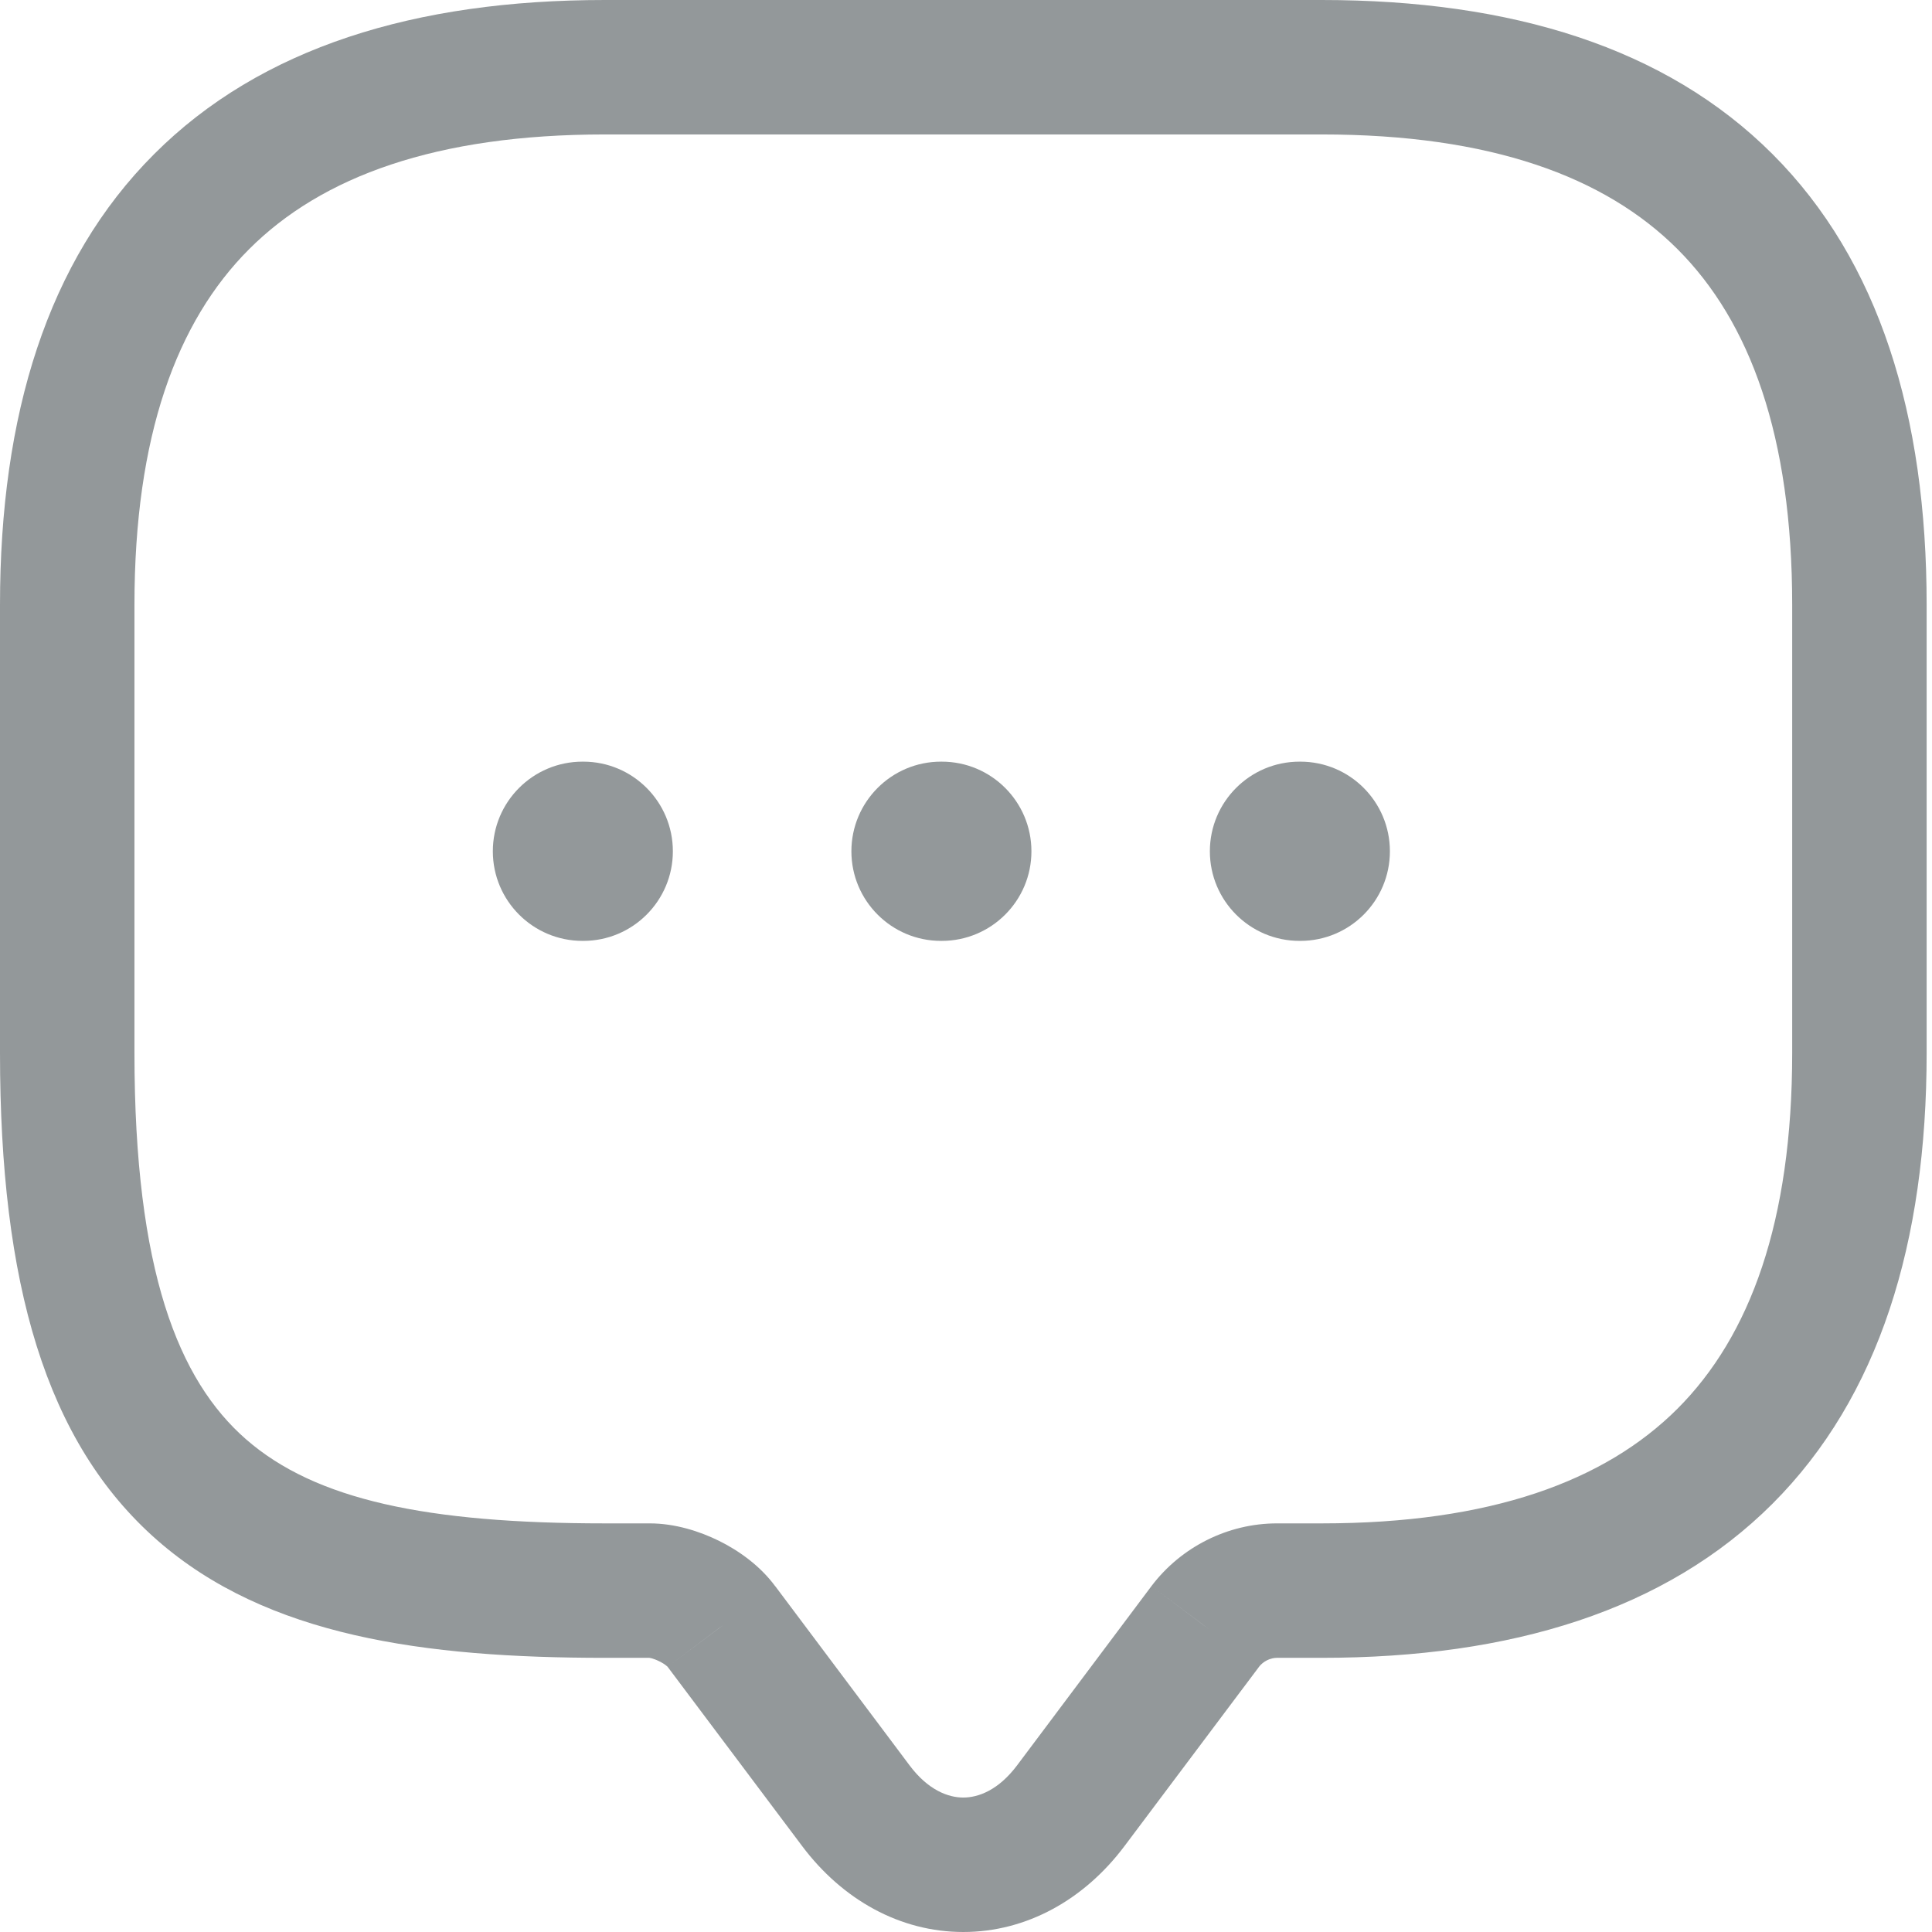 <svg width="22" height="22" viewBox="0 0 22 22" fill="none" xmlns="http://www.w3.org/2000/svg">
<path d="M13.725 18.52L13.115 18.057L13.112 18.061L13.725 18.52ZM12.194 20.561L12.806 21.02L12.194 20.561ZM9.745 20.561L9.133 21.02L9.745 20.561ZM8.214 18.52L7.595 18.971L7.602 18.98L8.214 18.52ZM7.398 17.347H6.888V18.878H7.398V17.347ZM6.888 17.347C4.86 17.347 3.591 17.08 2.8 16.388C2.034 15.718 1.531 14.475 1.531 11.99H0C0 14.607 0.517 16.424 1.792 17.54C3.042 18.634 4.833 18.878 6.888 18.878V17.347ZM1.531 11.99V6.888H0V11.99H1.531ZM1.531 6.888C1.531 4.965 2.011 3.663 2.837 2.837C3.663 2.011 4.965 1.531 6.888 1.531V0C4.729 0 2.969 0.54 1.755 1.755C0.54 2.969 0 4.729 0 6.888H1.531ZM6.888 1.531H15.051V0H6.888V1.531ZM15.051 1.531C16.974 1.531 18.275 2.011 19.102 2.837C19.928 3.663 20.408 4.965 20.408 6.888H21.939C21.939 4.729 21.398 2.969 20.184 1.755C18.969 0.54 17.21 0 15.051 0V1.531ZM20.408 6.888V11.99H21.939V6.888H20.408ZM20.408 11.99C20.408 13.913 19.928 15.214 19.102 16.041C18.275 16.867 16.974 17.347 15.051 17.347V18.878C17.21 18.878 18.969 18.337 20.184 17.123C21.398 15.908 21.939 14.149 21.939 11.99H20.408ZM15.051 17.347H14.541V18.878H15.051V17.347ZM14.541 17.347C13.982 17.347 13.451 17.615 13.115 18.057L14.334 18.983C14.385 18.916 14.467 18.878 14.541 18.878V17.347ZM13.112 18.061L11.582 20.102L12.806 21.02L14.337 18.98L13.112 18.061ZM11.582 20.102C11.368 20.387 11.139 20.469 10.969 20.469C10.8 20.469 10.57 20.387 10.357 20.102L9.133 21.02C9.593 21.634 10.251 22 10.969 22C11.687 22 12.346 21.634 12.806 21.02L11.582 20.102ZM10.357 20.102L8.827 18.061L7.602 18.98L9.133 21.02L10.357 20.102ZM8.833 18.07C8.656 17.827 8.408 17.655 8.188 17.546C7.967 17.437 7.687 17.347 7.398 17.347V18.878C7.385 18.878 7.392 18.876 7.419 18.883C7.444 18.89 7.475 18.901 7.508 18.918C7.541 18.934 7.568 18.951 7.586 18.966C7.606 18.981 7.606 18.985 7.595 18.971L8.833 18.07Z" fill="#93989A"/>
<path d="M14.798 8.673C14.234 8.673 13.777 9.13 13.777 9.694C13.777 10.257 14.234 10.714 14.798 10.714V8.673ZM14.807 10.714C15.371 10.714 15.827 10.257 15.827 9.694C15.827 9.13 15.371 8.673 14.807 8.673V10.714ZM14.798 10.714H14.807V8.673H14.798V10.714Z" fill="#93989A"/>
<path d="M10.715 8.673C10.152 8.673 9.695 9.13 9.695 9.694C9.695 10.257 10.152 10.714 10.715 10.714V8.673ZM10.724 10.714C11.288 10.714 11.745 10.257 11.745 9.694C11.745 9.13 11.288 8.673 10.724 8.673V10.714ZM10.715 10.714H10.724V8.673H10.715V10.714Z" fill="#93989A"/>
<path d="M6.633 8.673C6.069 8.673 5.612 9.13 5.612 9.694C5.612 10.257 6.069 10.714 6.633 10.714V8.673ZM6.642 10.714C7.205 10.714 7.662 10.257 7.662 9.694C7.662 9.13 7.205 8.673 6.642 8.673V10.714ZM6.633 10.714H6.642V8.673H6.633V10.714Z" fill="#93989A"/>
</svg>
